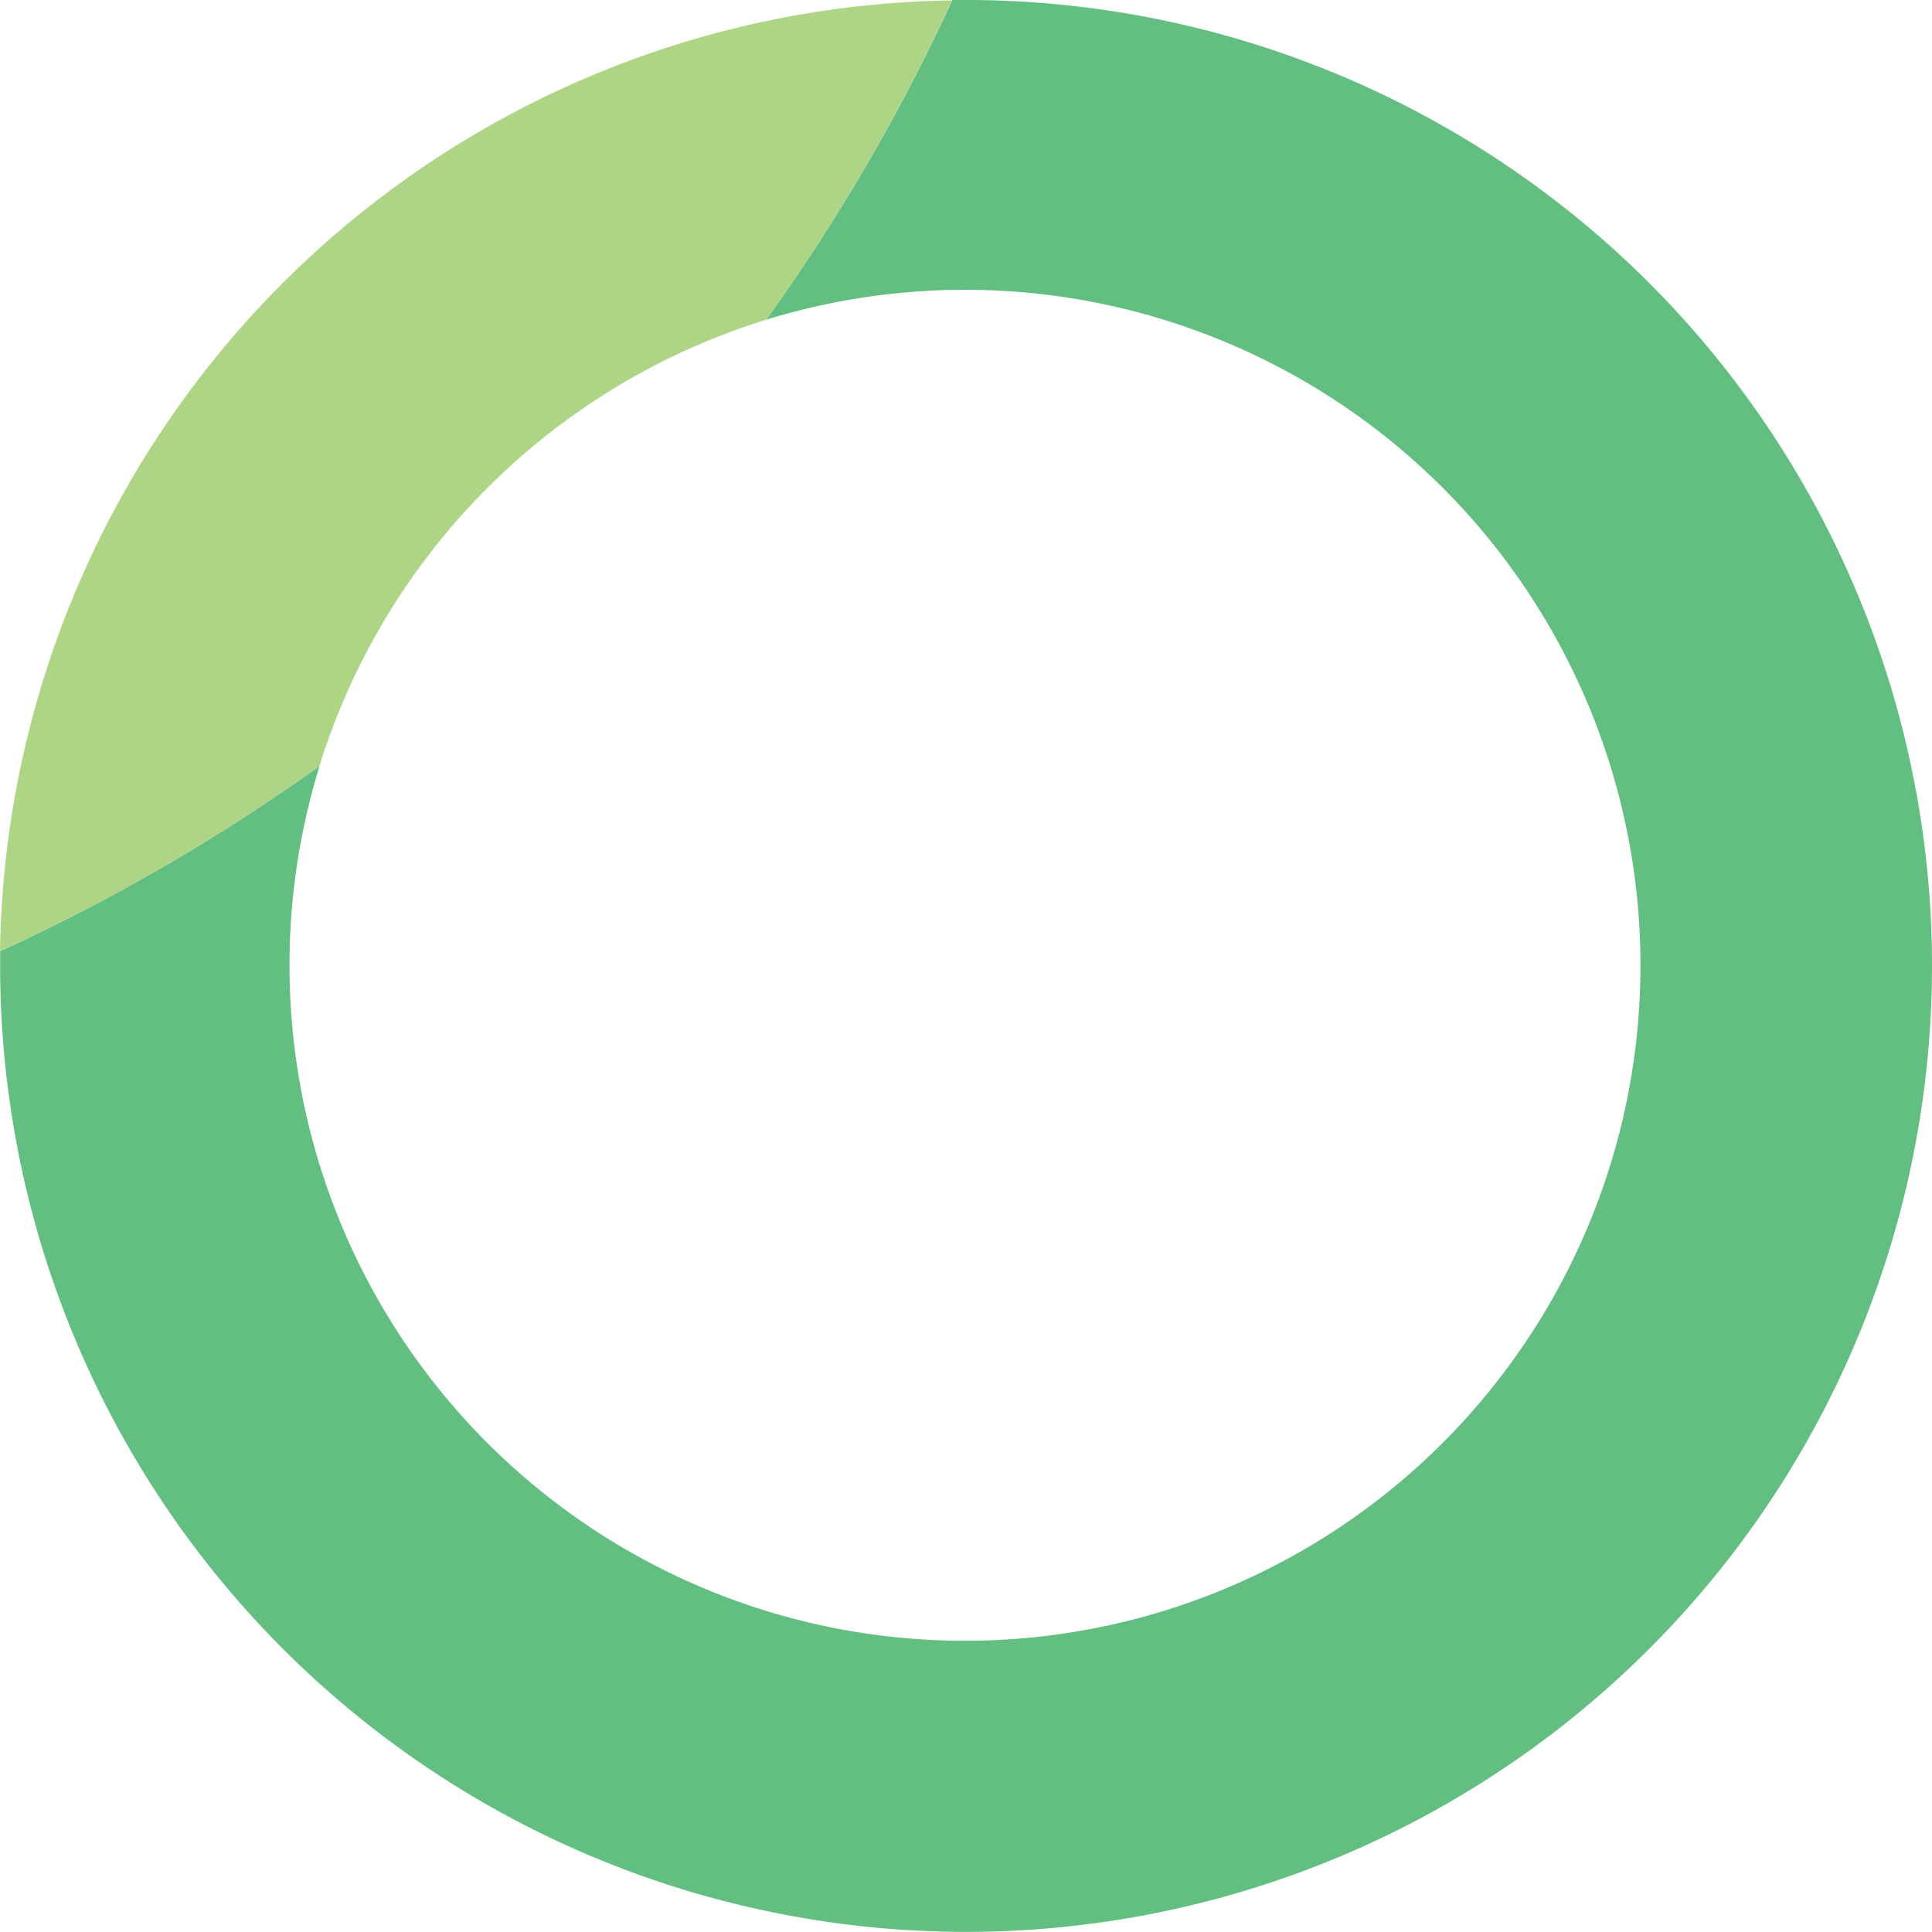 <svg id="Layer_1" data-name="Layer 1" xmlns="http://www.w3.org/2000/svg" viewBox="0 0 141.75 141.74"><defs><style>.cls-1{fill:#62bf81;}.cls-2{fill:#aed585;}</style></defs><title>bullet</title><path class="cls-1" d="M343.35,301.08h-1a141.59,141.59,0,0,1-13.66,23.46,49.56,49.56,0,1,1-32.76,32.73,141.59,141.59,0,0,1-23.44,13.6v1.08a70.87,70.87,0,1,0,70.87-70.87h0Z" transform="translate(-272.48 -301.08)"/><path class="cls-2" d="M328.69,324.54a141.59,141.59,0,0,0,13.63-23.43,70.84,70.84,0,0,0-69.84,69.76,141.59,141.59,0,0,0,23.44-13.6A49.72,49.72,0,0,1,328.69,324.54Z" transform="translate(-272.48 -301.08)"/></svg>